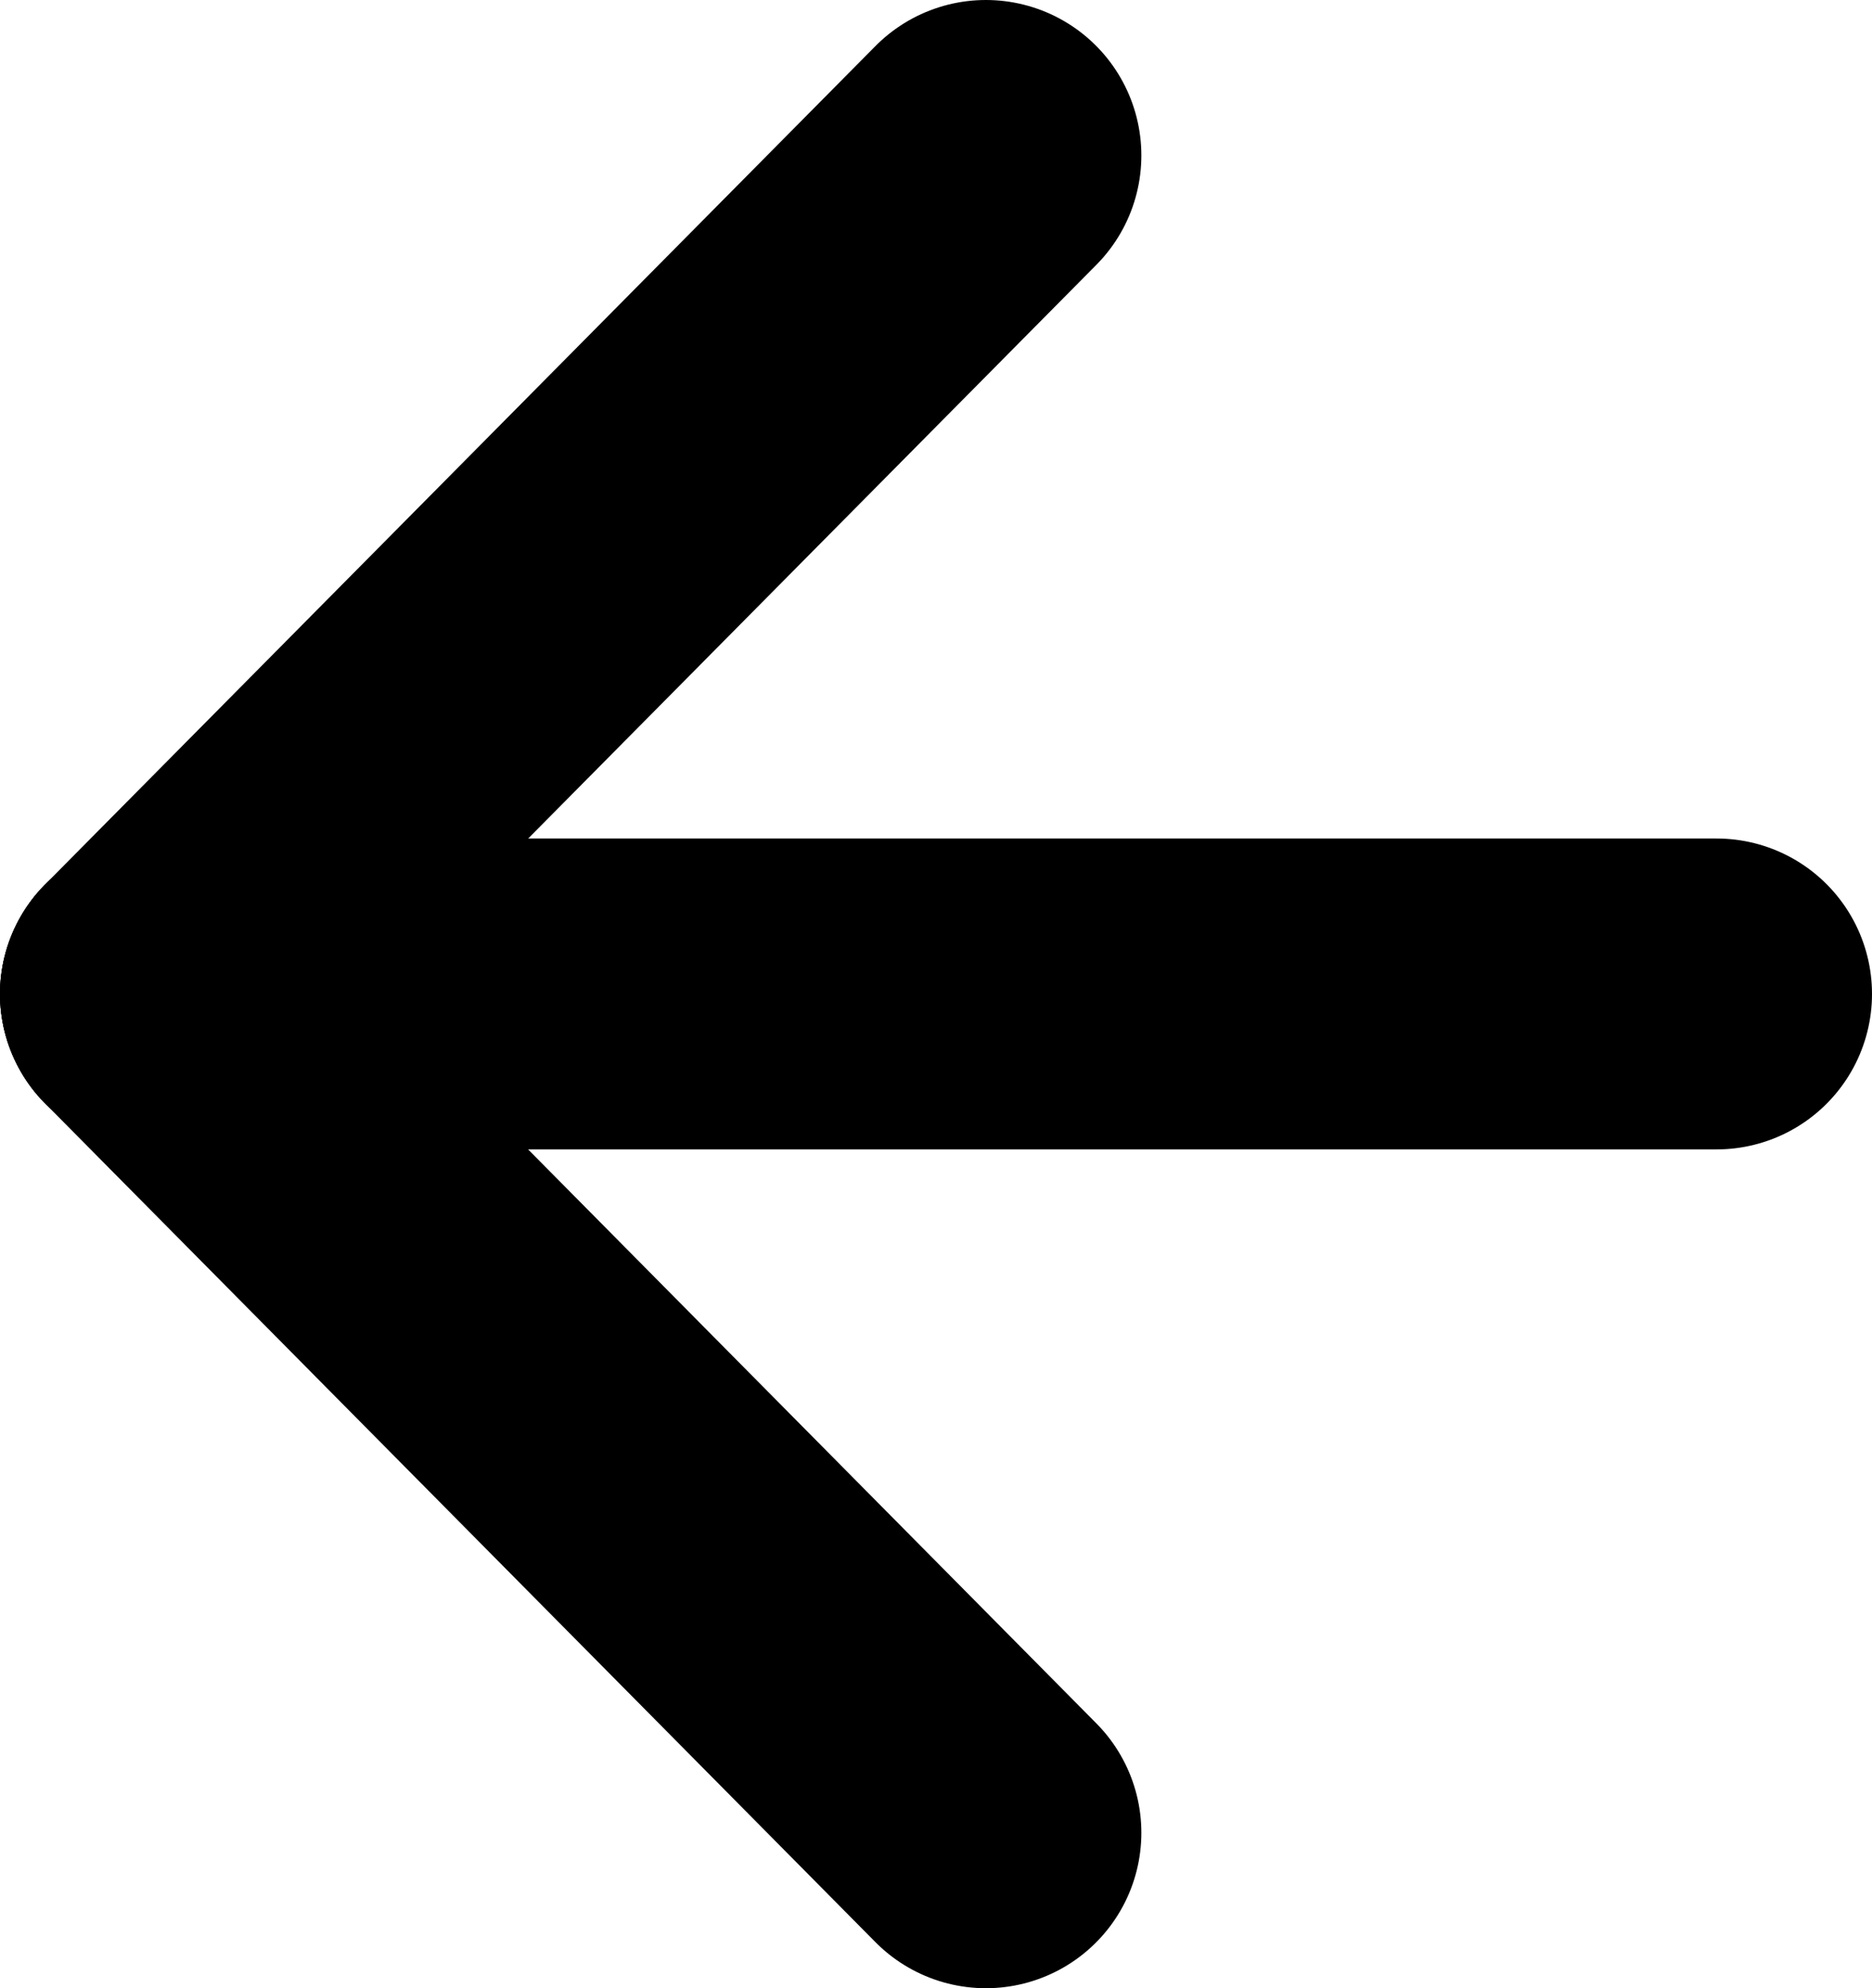 <svg id="Layer_1" data-name="Layer 1" xmlns="http://www.w3.org/2000/svg" viewBox="0 0 60.21 63.95"><title>backbtn-icon</title><line x1="5" y1="31.97" x2="55.21" y2="31.97" style="fill:none;stroke:#000;stroke-linecap:round;stroke-miterlimit:10;stroke-width:10px"/><line x1="31.71" y1="5" x2="5" y2="31.97" style="fill:none;stroke:#000;stroke-linecap:round;stroke-miterlimit:10;stroke-width:10px"/><line x1="31.71" y1="58.95" x2="5" y2="31.97" style="fill:none;stroke:#000;stroke-linecap:round;stroke-miterlimit:10;stroke-width:10px"/></svg>